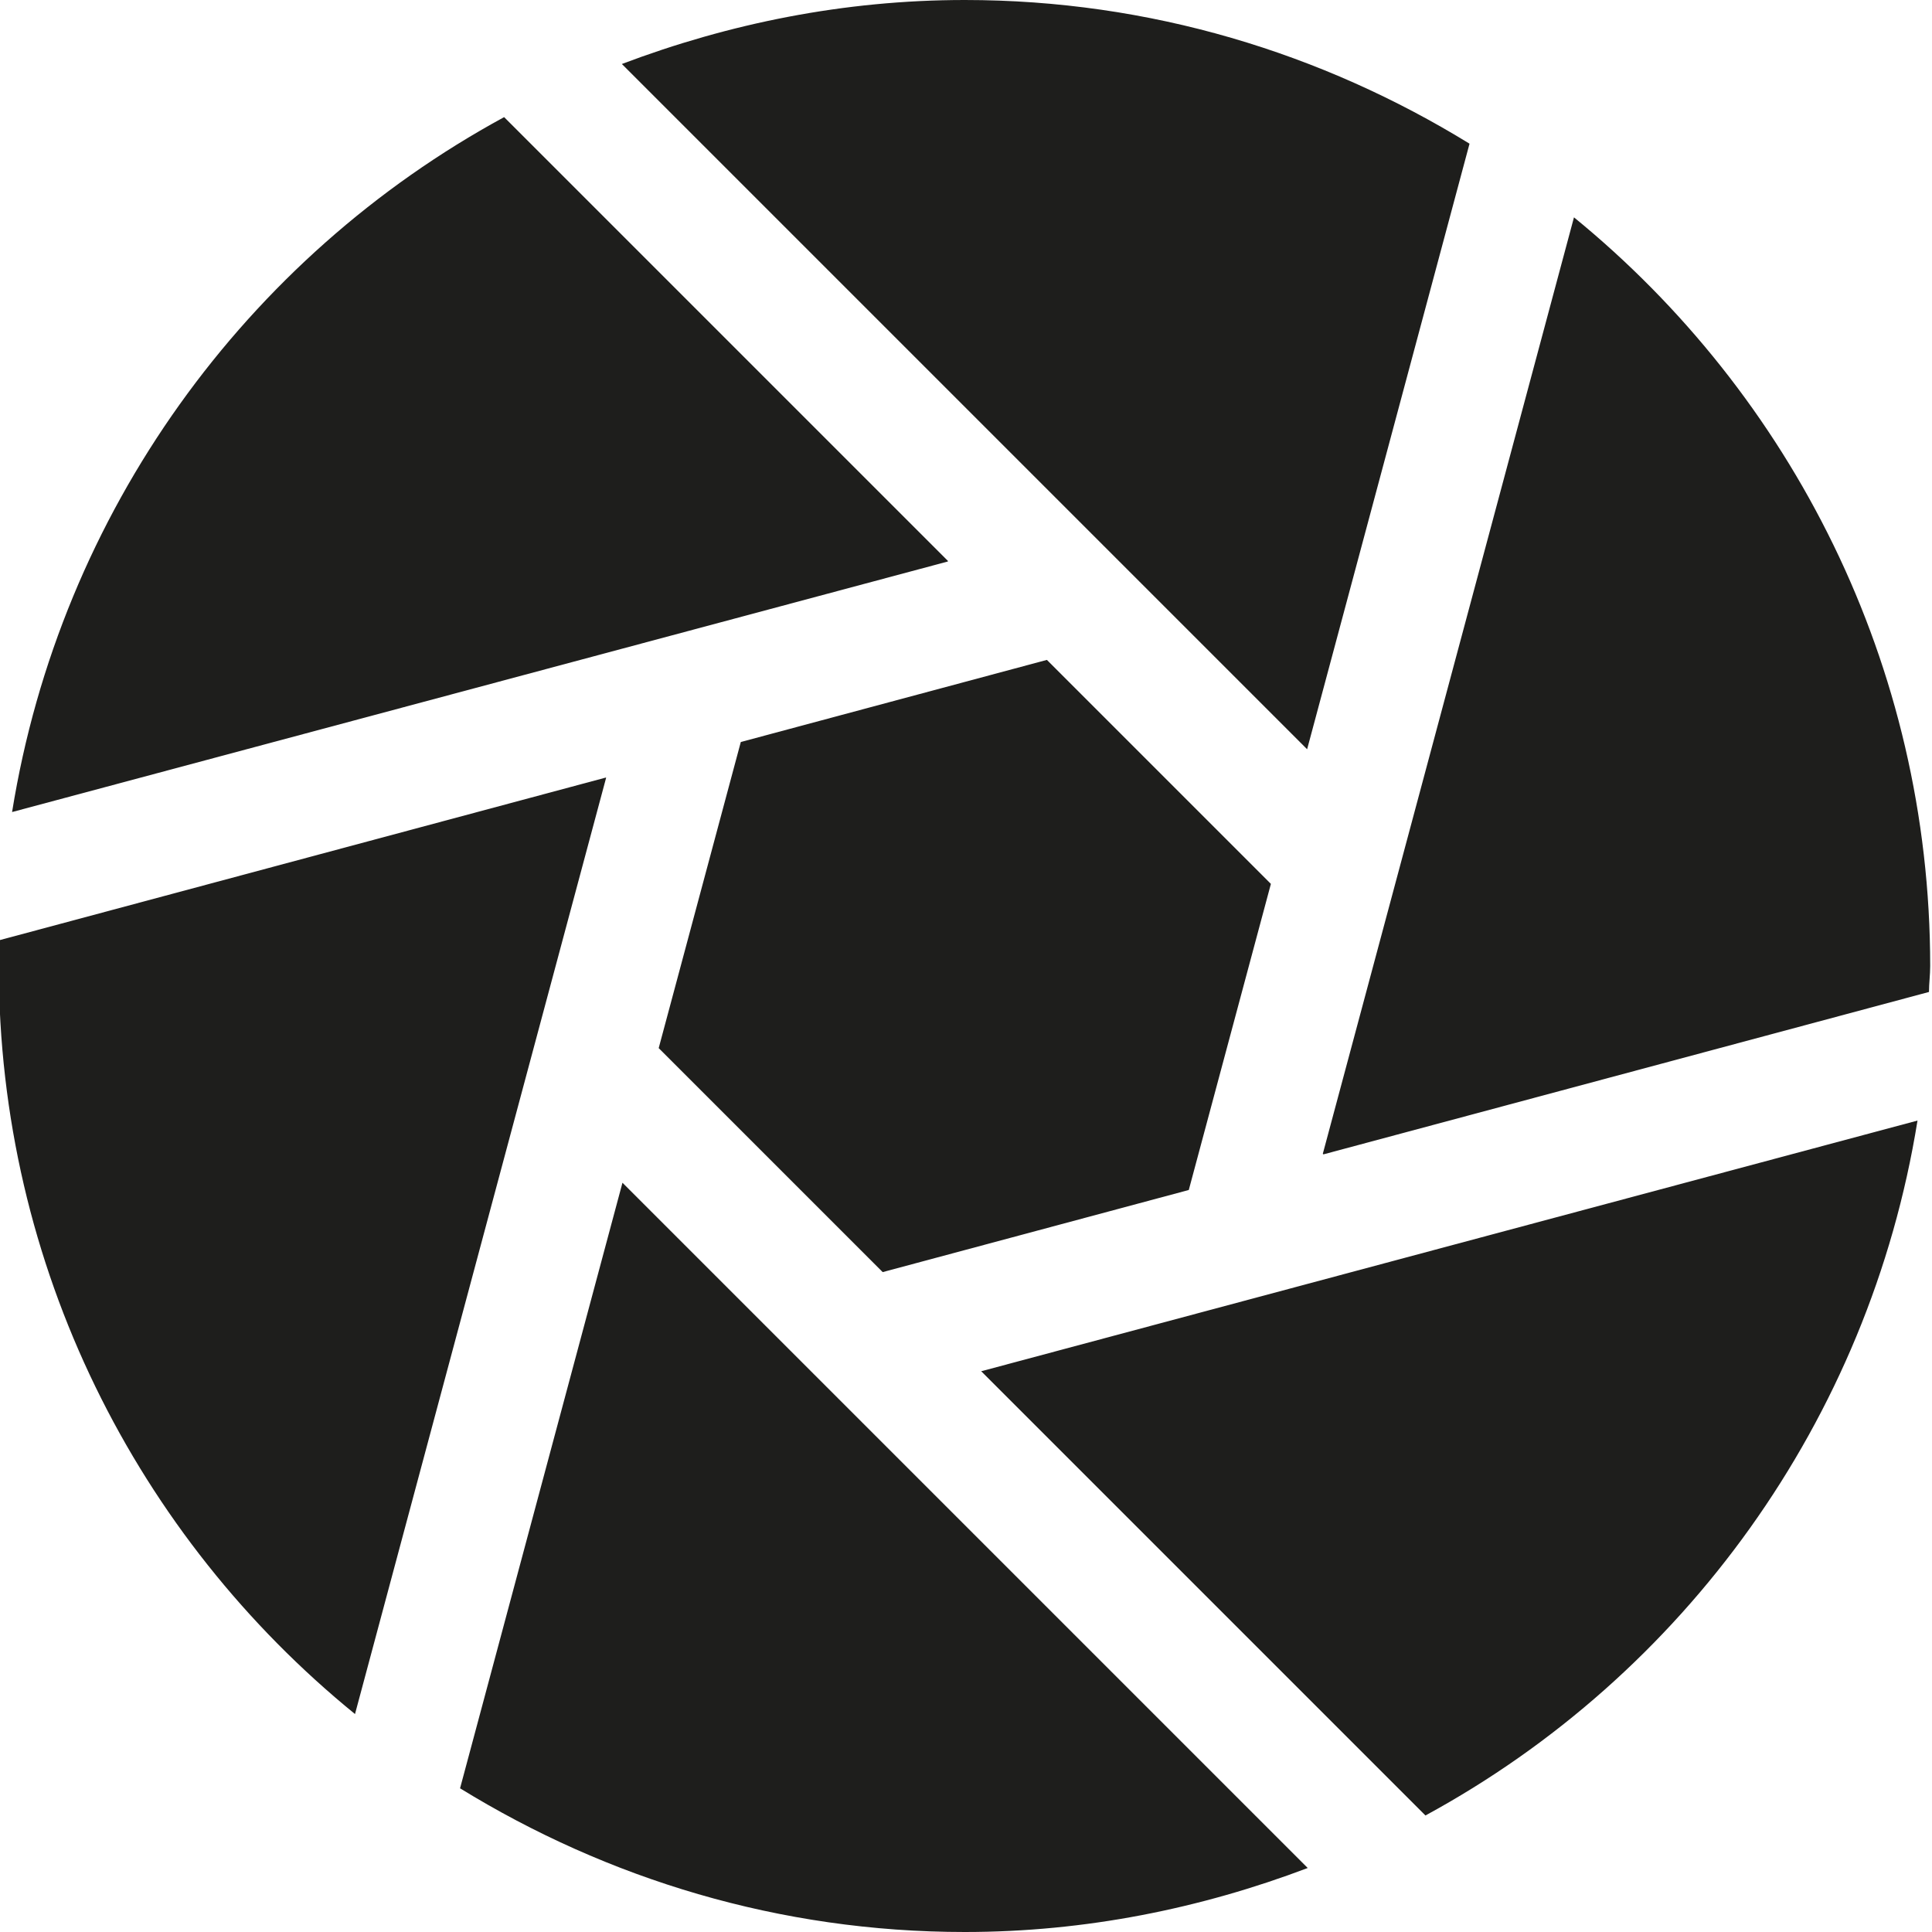 <?xml version="1.0" encoding="UTF-8"?>
<svg id="a" data-name="3219" xmlns="http://www.w3.org/2000/svg" viewBox="0 0 32 32">
  <path d="M10.3,1.06c1.77-.67,3.68-1.06,5.68-1.06,3.07,0,5.92.88,8.36,2.38l-2.69,10.03L10.3,1.06ZM21.05,14.64l-3.71-3.71-5.07,1.36-1.36,5.07,3.71,3.71,5.07-1.36,1.36-5.07ZM21.92,19.12l10.03-2.69c0-.14.02-.28.02-.43,0-4.99-2.3-9.46-5.9-12.4l-4.16,15.51ZM16.25,22.71l7.36,7.36c4.27-2.32,7.35-6.54,8.15-11.51l-15.5,4.15ZM10.31,19.59l-2.69,10.03c2.44,1.5,5.29,2.38,8.36,2.38,2,0,3.91-.39,5.68-1.06l-11.35-11.35ZM15.7,9.29L8.35,1.94C4.08,4.26,1,8.48.2,13.45l15.5-4.15ZM10.03,12.88L0,15.57c0,.14-.02.28-.02.43C-.02,20.99,2.28,25.46,5.88,28.39l4.16-15.51Z" fill="#1e1e1c"/>
</svg>